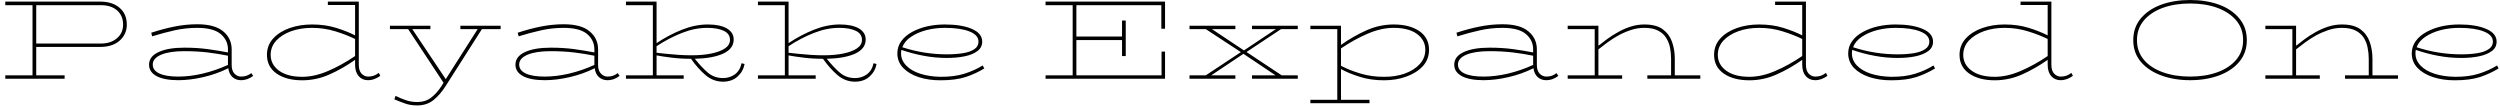 <svg width="236" height="10" viewBox="0 0 236 10" fill="none" xmlns="http://www.w3.org/2000/svg">
<path d="M6.1 7.43H0.5V7.11H3.07V0.49H0.5V0.15H9.44C10.213 0.15 10.827 0.343 11.28 0.73C11.74 1.117 11.97 1.647 11.97 2.32C11.97 2.927 11.747 3.43 11.3 3.83C10.853 4.23 10.233 4.43 9.44 4.43H3.42V7.11H6.1V7.43ZM9.53 0.49H3.42V4.11H9.53C10.137 4.11 10.637 3.947 11.03 3.62C11.423 3.293 11.62 2.86 11.62 2.32C11.62 1.76 11.43 1.313 11.05 0.98C10.677 0.653 10.17 0.49 9.53 0.49ZM16.83 7.57C15.95 7.57 15.27 7.443 14.79 7.19C14.31 6.93 14.07 6.57 14.07 6.11C14.07 5.59 14.367 5.193 14.96 4.92C15.553 4.64 16.367 4.5 17.4 4.5C18.213 4.5 18.957 4.547 19.63 4.64C20.31 4.733 20.94 4.837 21.52 4.95V4.67C21.52 4.083 21.29 3.597 20.83 3.21C20.363 2.823 19.627 2.63 18.62 2.63C17.893 2.63 17.183 2.707 16.49 2.86C15.803 3.013 15.093 3.203 14.36 3.43L14.28 3.09C15.047 2.837 15.787 2.64 16.5 2.5C17.213 2.36 17.92 2.29 18.62 2.29C19.72 2.29 20.537 2.513 21.07 2.96C21.603 3.4 21.87 3.97 21.87 4.67V6.13C21.87 6.503 21.96 6.78 22.14 6.96C22.32 7.14 22.527 7.23 22.76 7.23C23.133 7.23 23.453 7.12 23.72 6.9L23.9 7.16C23.74 7.287 23.563 7.387 23.37 7.46C23.17 7.533 22.963 7.57 22.75 7.57C22.43 7.57 22.163 7.473 21.95 7.28C21.73 7.08 21.597 6.8 21.55 6.44C20.803 6.813 20.017 7.093 19.19 7.28C18.363 7.473 17.577 7.57 16.83 7.57ZM14.42 6.09C14.42 6.463 14.63 6.747 15.05 6.94C15.47 7.133 16.063 7.23 16.83 7.23C17.557 7.23 18.323 7.137 19.13 6.95C19.937 6.757 20.733 6.483 21.52 6.13V5.26C20.94 5.14 20.3 5.037 19.6 4.95C18.9 4.87 18.167 4.83 17.4 4.83C16.48 4.83 15.753 4.94 15.22 5.16C14.687 5.387 14.42 5.697 14.42 6.09ZM28.53 7.58C27.53 7.58 26.727 7.37 26.12 6.95C25.507 6.523 25.2 5.933 25.2 5.18C25.2 4.573 25.397 4.057 25.79 3.63C26.183 3.203 26.7 2.877 27.34 2.65C27.987 2.423 28.693 2.31 29.46 2.31C30.287 2.31 31.043 2.417 31.73 2.63C32.417 2.843 33.013 3.08 33.52 3.34V0.47H30.95V0.15H33.87V6.11C33.87 6.497 33.96 6.78 34.14 6.96C34.32 7.14 34.523 7.23 34.75 7.23C34.943 7.23 35.117 7.203 35.27 7.15C35.423 7.097 35.587 7.007 35.76 6.88L35.9 7.16C35.72 7.287 35.533 7.387 35.34 7.46C35.153 7.533 34.95 7.57 34.73 7.57C34.377 7.57 34.087 7.443 33.86 7.19C33.633 6.93 33.52 6.57 33.52 6.11V5.65C32.733 6.203 31.927 6.663 31.1 7.03C30.273 7.397 29.417 7.58 28.53 7.58ZM25.55 5.18C25.55 5.787 25.813 6.283 26.34 6.67C26.867 7.057 27.597 7.25 28.53 7.25C29.303 7.25 30.117 7.067 30.97 6.7C31.817 6.34 32.667 5.87 33.52 5.29V3.68C32.993 3.42 32.377 3.18 31.67 2.96C30.957 2.74 30.22 2.63 29.46 2.63C28.747 2.63 28.093 2.733 27.5 2.94C26.907 3.153 26.433 3.45 26.08 3.83C25.727 4.217 25.55 4.667 25.55 5.18ZM39.4 9.95C38.947 9.95 38.56 9.89 38.24 9.77C37.92 9.657 37.583 9.527 37.23 9.38L37.34 9.05C37.693 9.223 38.03 9.363 38.35 9.47C38.663 9.577 39.017 9.63 39.41 9.63C39.903 9.63 40.327 9.497 40.68 9.23C41.04 8.963 41.373 8.593 41.68 8.12L41.87 7.81L38.53 2.75H36.81V2.43H40.63V2.75H38.92L42.08 7.47L45.09 2.75H43.46V2.43H47.26V2.75H45.49L42.07 8.12C41.743 8.64 41.367 9.077 40.94 9.43C40.52 9.777 40.007 9.95 39.4 9.95ZM51.42 7.57C50.547 7.57 49.867 7.443 49.38 7.19C48.9 6.93 48.66 6.57 48.66 6.11C48.66 5.59 48.957 5.193 49.55 4.92C50.143 4.64 50.96 4.5 52 4.5C52.807 4.5 53.55 4.547 54.23 4.64C54.903 4.733 55.53 4.837 56.11 4.95V4.67C56.11 4.083 55.88 3.597 55.42 3.21C54.96 2.823 54.223 2.63 53.21 2.63C52.483 2.63 51.777 2.707 51.09 2.86C50.397 3.013 49.687 3.203 48.96 3.43L48.87 3.09C49.637 2.837 50.377 2.64 51.09 2.5C51.803 2.36 52.51 2.29 53.21 2.29C54.317 2.29 55.133 2.513 55.66 2.96C56.193 3.4 56.46 3.97 56.46 4.67V6.13C56.46 6.503 56.553 6.78 56.74 6.96C56.92 7.14 57.127 7.23 57.36 7.23C57.733 7.23 58.05 7.12 58.31 6.9L58.49 7.16C58.33 7.287 58.153 7.387 57.96 7.46C57.767 7.533 57.56 7.57 57.34 7.57C57.027 7.57 56.76 7.473 56.54 7.28C56.32 7.08 56.187 6.8 56.14 6.44C55.393 6.813 54.607 7.093 53.78 7.28C52.953 7.473 52.167 7.57 51.42 7.57ZM49.01 6.09C49.01 6.463 49.22 6.747 49.64 6.94C50.06 7.133 50.653 7.23 51.42 7.23C52.147 7.23 52.913 7.137 53.72 6.95C54.533 6.757 55.33 6.483 56.11 6.13V5.26C55.53 5.14 54.89 5.037 54.19 4.95C53.49 4.87 52.76 4.83 52 4.83C51.073 4.83 50.343 4.94 49.81 5.16C49.277 5.387 49.01 5.697 49.01 6.09ZM64.54 7.43H59.09V7.11H61.63V0.49H59.09V0.15H61.98V4.07C62.76 3.55 63.563 3.127 64.39 2.8C65.217 2.473 66.027 2.31 66.82 2.31C67.58 2.31 68.177 2.433 68.61 2.68C69.043 2.933 69.26 3.283 69.26 3.73C69.26 4.31 68.93 4.753 68.27 5.06C67.61 5.36 66.717 5.523 65.59 5.55C66.05 6.123 66.473 6.57 66.86 6.89C67.253 7.21 67.72 7.37 68.26 7.37C68.673 7.37 69.043 7.253 69.37 7.02C69.697 6.78 69.907 6.43 70 5.97L70.29 6.04C70.197 6.52 69.973 6.917 69.62 7.23C69.267 7.55 68.81 7.71 68.25 7.71C67.643 7.71 67.093 7.503 66.6 7.09C66.113 6.67 65.657 6.157 65.23 5.55C64.583 5.55 63.967 5.513 63.38 5.44C62.8 5.367 62.333 5.297 61.98 5.23V7.11H64.54V7.43ZM66.75 2.63C65.977 2.63 65.183 2.79 64.37 3.11C63.557 3.43 62.76 3.847 61.98 4.36V4.98C62.22 5.007 62.523 5.04 62.89 5.08C63.263 5.113 63.66 5.147 64.08 5.18C64.5 5.207 64.9 5.22 65.28 5.22C65.993 5.22 66.62 5.163 67.16 5.05C67.707 4.937 68.137 4.773 68.45 4.56C68.757 4.347 68.91 4.08 68.91 3.76C68.91 3.38 68.717 3.097 68.33 2.91C67.943 2.723 67.417 2.63 66.75 2.63ZM77 7.43H71.55V7.11H74.09V0.49H71.55V0.15H74.44V4.07C75.22 3.55 76.023 3.127 76.85 2.8C77.677 2.473 78.487 2.31 79.28 2.31C80.04 2.31 80.637 2.433 81.07 2.68C81.503 2.933 81.72 3.283 81.72 3.73C81.72 4.31 81.39 4.753 80.73 5.06C80.07 5.36 79.177 5.523 78.05 5.55C78.51 6.123 78.933 6.57 79.32 6.89C79.713 7.21 80.18 7.37 80.72 7.37C81.133 7.37 81.503 7.253 81.83 7.02C82.157 6.78 82.367 6.43 82.46 5.97L82.75 6.04C82.657 6.52 82.433 6.917 82.08 7.23C81.727 7.55 81.27 7.71 80.71 7.71C80.103 7.71 79.553 7.503 79.06 7.09C78.573 6.67 78.117 6.157 77.69 5.55C77.043 5.55 76.427 5.513 75.84 5.44C75.26 5.367 74.793 5.297 74.44 5.23V7.11H77V7.43ZM79.21 2.63C78.437 2.63 77.643 2.79 76.83 3.11C76.017 3.43 75.22 3.847 74.44 4.36V4.98C74.68 5.007 74.983 5.04 75.35 5.08C75.723 5.113 76.12 5.147 76.54 5.18C76.96 5.207 77.36 5.22 77.74 5.22C78.453 5.22 79.08 5.163 79.62 5.05C80.167 4.937 80.597 4.773 80.91 4.56C81.217 4.347 81.37 4.08 81.37 3.76C81.37 3.38 81.177 3.097 80.79 2.91C80.403 2.723 79.877 2.63 79.21 2.63ZM88.77 7.58C88.017 7.58 87.333 7.48 86.72 7.28C86.113 7.08 85.627 6.79 85.26 6.41C84.893 6.023 84.71 5.567 84.71 5.04C84.71 4.6 84.837 4.21 85.09 3.87C85.343 3.53 85.683 3.243 86.11 3.01C86.543 2.777 87.027 2.6 87.56 2.48C88.087 2.367 88.63 2.31 89.19 2.31C90.25 2.31 91.103 2.45 91.75 2.73C92.397 3.01 92.72 3.41 92.72 3.93C92.72 4.297 92.573 4.59 92.28 4.81C91.987 5.037 91.59 5.203 91.09 5.31C90.59 5.417 90.023 5.47 89.39 5.47C88.643 5.47 87.92 5.403 87.22 5.27C86.52 5.143 85.81 4.957 85.09 4.71C85.07 4.817 85.06 4.927 85.06 5.04C85.06 5.473 85.223 5.857 85.55 6.19C85.87 6.523 86.31 6.78 86.87 6.96C87.43 7.14 88.063 7.237 88.77 7.25C89.643 7.257 90.397 7.16 91.03 6.96C91.67 6.76 92.247 6.5 92.76 6.18L92.92 6.46C92.387 6.787 91.8 7.057 91.16 7.27C90.52 7.477 89.723 7.58 88.77 7.58ZM89.19 2.63C88.597 2.63 88.02 2.7 87.46 2.84C86.9 2.987 86.417 3.197 86.01 3.47C85.603 3.737 85.327 4.067 85.18 4.46C86.56 4.907 87.963 5.13 89.39 5.13C89.95 5.13 90.457 5.093 90.91 5.02C91.363 4.947 91.72 4.82 91.98 4.64C92.24 4.467 92.37 4.23 92.37 3.93C92.37 3.517 92.087 3.197 91.52 2.97C90.947 2.743 90.17 2.63 89.19 2.63ZM109.98 7.43H98.7V7.11H101.26V0.49H98.7V0.15H109.98V2.71H109.63V0.49H101.61V3.45H105.92V1.94H106.27V5.29H105.92V3.78H101.61V7.11H109.65V4.87H109.98V7.43ZM122.51 2.75H120.93L117.67 4.91L120.99 7.11H122.51V7.43H118.19V7.11H120.41L117.38 5.08L114.34 7.11H116.62V7.43H112.29V7.11H113.83L117.14 4.92L113.83 2.75H112.29V2.43H116.62V2.75H114.41L117.43 4.76L120.44 2.75H118.19V2.43H122.51V2.75ZM129.28 9.74H123.7V9.42H126.24V2.75H123.7V2.43H126.59V4.24C127.37 3.687 128.173 3.227 129 2.86C129.827 2.493 130.68 2.31 131.56 2.31C132.567 2.31 133.377 2.52 133.99 2.94C134.597 3.36 134.9 3.947 134.9 4.7C134.9 5.3 134.707 5.813 134.32 6.24C133.927 6.667 133.407 6.997 132.76 7.23C132.12 7.463 131.417 7.58 130.65 7.58C129.81 7.58 129.047 7.47 128.36 7.25C127.673 7.037 127.083 6.793 126.59 6.52V9.42H129.28V9.74ZM131.56 2.63C130.787 2.63 129.977 2.81 129.13 3.17C128.283 3.53 127.437 3.997 126.59 4.57V6.21C127.103 6.483 127.713 6.727 128.42 6.94C129.133 7.153 129.877 7.257 130.65 7.25C131.357 7.257 132.007 7.157 132.6 6.95C133.193 6.737 133.667 6.437 134.02 6.05C134.373 5.663 134.55 5.213 134.55 4.7C134.55 4.087 134.287 3.587 133.76 3.2C133.233 2.82 132.5 2.63 131.56 2.63ZM140.04 7.57C139.167 7.57 138.487 7.443 138 7.19C137.52 6.93 137.28 6.57 137.28 6.11C137.28 5.59 137.577 5.193 138.17 4.92C138.763 4.64 139.58 4.5 140.62 4.5C141.427 4.5 142.17 4.547 142.85 4.64C143.523 4.733 144.15 4.837 144.73 4.95V4.67C144.73 4.083 144.5 3.597 144.04 3.21C143.58 2.823 142.843 2.63 141.83 2.63C141.103 2.63 140.397 2.707 139.71 2.86C139.017 3.013 138.307 3.203 137.58 3.43L137.49 3.09C138.257 2.837 138.997 2.64 139.71 2.5C140.423 2.36 141.13 2.29 141.83 2.29C142.937 2.29 143.753 2.513 144.28 2.96C144.813 3.4 145.08 3.97 145.08 4.67V6.13C145.08 6.503 145.17 6.78 145.35 6.96C145.537 7.14 145.747 7.23 145.98 7.23C146.353 7.23 146.67 7.12 146.93 6.9L147.11 7.16C146.95 7.287 146.773 7.387 146.58 7.46C146.387 7.533 146.18 7.57 145.96 7.57C145.647 7.57 145.38 7.473 145.16 7.28C144.94 7.08 144.807 6.8 144.76 6.44C144.013 6.813 143.227 7.093 142.4 7.28C141.573 7.473 140.787 7.57 140.04 7.57ZM137.63 6.09C137.63 6.463 137.84 6.747 138.26 6.94C138.68 7.133 139.273 7.23 140.04 7.23C140.767 7.23 141.537 7.137 142.35 6.95C143.157 6.757 143.95 6.483 144.73 6.13V5.26C144.15 5.14 143.51 5.037 142.81 4.95C142.11 4.87 141.38 4.83 140.62 4.83C139.693 4.83 138.963 4.94 138.43 5.16C137.897 5.387 137.63 5.697 137.63 6.09ZM153.13 7.43H147.99V7.11H150.54V2.75H147.99V2.43H150.89V4.32C151.123 4.133 151.397 3.923 151.71 3.69C152.023 3.457 152.37 3.237 152.75 3.03C153.123 2.817 153.52 2.643 153.94 2.51C154.353 2.377 154.783 2.31 155.23 2.31C155.97 2.31 156.547 2.46 156.96 2.76C157.373 3.067 157.667 3.463 157.84 3.95C158.013 4.443 158.1 4.973 158.1 5.54V7.11H160.51V7.43H155.51V7.11H157.75V5.54C157.75 5.187 157.717 4.837 157.65 4.49C157.577 4.143 157.45 3.83 157.27 3.55C157.09 3.27 156.833 3.047 156.5 2.88C156.167 2.713 155.743 2.63 155.23 2.63C154.783 2.63 154.353 2.7 153.94 2.84C153.52 2.98 153.123 3.153 152.75 3.36C152.37 3.573 152.023 3.797 151.71 4.03C151.397 4.263 151.123 4.473 150.89 4.66V7.11H153.13V7.43ZM165.14 7.58C164.147 7.58 163.343 7.37 162.73 6.95C162.117 6.523 161.81 5.933 161.81 5.18C161.81 4.573 162.007 4.057 162.4 3.63C162.793 3.203 163.31 2.877 163.95 2.65C164.597 2.423 165.303 2.31 166.07 2.31C166.897 2.31 167.653 2.417 168.34 2.63C169.027 2.843 169.623 3.08 170.13 3.34V0.47H167.57V0.15H170.48V6.11C170.48 6.497 170.57 6.78 170.75 6.96C170.93 7.14 171.133 7.23 171.36 7.23C171.553 7.23 171.73 7.203 171.89 7.15C172.043 7.097 172.203 7.007 172.37 6.88L172.51 7.16C172.33 7.287 172.147 7.387 171.96 7.46C171.767 7.533 171.563 7.57 171.35 7.57C170.99 7.57 170.697 7.443 170.47 7.19C170.243 6.93 170.13 6.57 170.13 6.11V5.65C169.343 6.203 168.537 6.663 167.71 7.03C166.883 7.397 166.027 7.58 165.14 7.58ZM162.16 5.18C162.16 5.787 162.423 6.283 162.95 6.67C163.477 7.057 164.207 7.25 165.14 7.25C165.92 7.25 166.733 7.067 167.58 6.7C168.427 6.34 169.277 5.87 170.13 5.29V3.68C169.603 3.42 168.987 3.18 168.28 2.96C167.573 2.74 166.837 2.63 166.07 2.63C165.357 2.63 164.707 2.733 164.12 2.94C163.527 3.153 163.05 3.45 162.69 3.83C162.337 4.217 162.16 4.667 162.16 5.18ZM178.53 7.58C177.77 7.58 177.087 7.48 176.48 7.28C175.867 7.08 175.377 6.79 175.01 6.41C174.65 6.023 174.47 5.567 174.47 5.04C174.47 4.6 174.597 4.21 174.85 3.87C175.097 3.53 175.437 3.243 175.87 3.01C176.297 2.777 176.777 2.6 177.31 2.48C177.843 2.367 178.39 2.31 178.95 2.31C180.003 2.31 180.853 2.45 181.5 2.73C182.153 3.01 182.48 3.41 182.48 3.93C182.48 4.297 182.333 4.59 182.04 4.81C181.74 5.037 181.343 5.203 180.85 5.31C180.35 5.417 179.78 5.47 179.14 5.47C178.393 5.47 177.67 5.403 176.97 5.27C176.27 5.143 175.563 4.957 174.85 4.71C174.83 4.817 174.82 4.927 174.82 5.04C174.82 5.473 174.98 5.857 175.3 6.19C175.62 6.523 176.06 6.78 176.62 6.96C177.18 7.14 177.817 7.237 178.53 7.25C179.397 7.257 180.15 7.16 180.79 6.96C181.43 6.76 182.007 6.5 182.52 6.18L182.67 6.46C182.137 6.787 181.553 7.057 180.92 7.27C180.28 7.477 179.483 7.58 178.53 7.58ZM178.95 2.63C178.35 2.63 177.77 2.7 177.21 2.84C176.65 2.987 176.167 3.197 175.76 3.47C175.353 3.737 175.077 4.067 174.93 4.46C176.31 4.907 177.713 5.13 179.14 5.13C179.7 5.13 180.207 5.093 180.66 5.02C181.113 4.947 181.47 4.82 181.73 4.64C181.997 4.467 182.13 4.23 182.13 3.93C182.13 3.517 181.843 3.197 181.27 2.97C180.703 2.743 179.93 2.63 178.95 2.63ZM188.31 7.58C187.317 7.58 186.513 7.37 185.9 6.95C185.287 6.523 184.98 5.933 184.98 5.18C184.98 4.573 185.177 4.057 185.57 3.63C185.963 3.203 186.48 2.877 187.12 2.65C187.767 2.423 188.473 2.31 189.24 2.31C190.067 2.31 190.823 2.417 191.51 2.63C192.197 2.843 192.793 3.08 193.3 3.34V0.47H190.74V0.15H193.65V6.11C193.65 6.497 193.74 6.78 193.92 6.96C194.1 7.14 194.303 7.23 194.53 7.23C194.723 7.23 194.9 7.203 195.06 7.15C195.213 7.097 195.373 7.007 195.54 6.88L195.68 7.16C195.5 7.287 195.317 7.387 195.13 7.46C194.937 7.533 194.733 7.57 194.52 7.57C194.16 7.57 193.867 7.443 193.64 7.19C193.413 6.93 193.3 6.57 193.3 6.11V5.65C192.513 6.203 191.707 6.663 190.88 7.03C190.053 7.397 189.197 7.58 188.31 7.58ZM185.33 5.18C185.33 5.787 185.593 6.283 186.12 6.67C186.647 7.057 187.377 7.25 188.31 7.25C189.09 7.25 189.903 7.067 190.75 6.7C191.597 6.34 192.447 5.87 193.3 5.29V3.68C192.773 3.42 192.157 3.18 191.45 2.96C190.743 2.74 190.007 2.63 189.24 2.63C188.527 2.63 187.877 2.733 187.29 2.94C186.697 3.153 186.22 3.45 185.86 3.83C185.507 4.217 185.33 4.667 185.33 5.18ZM206.75 7.57C205.743 7.57 204.833 7.42 204.02 7.12C203.207 6.82 202.563 6.39 202.09 5.83C201.617 5.263 201.38 4.583 201.38 3.79C201.38 2.99 201.617 2.307 202.09 1.74C202.563 1.173 203.207 0.74 204.02 0.44C204.833 0.147 205.743 0 206.75 0C207.757 0 208.667 0.147 209.48 0.44C210.287 0.74 210.923 1.173 211.39 1.74C211.863 2.307 212.1 2.99 212.1 3.79C212.1 4.583 211.863 5.263 211.39 5.83C210.923 6.39 210.287 6.82 209.48 7.12C208.667 7.42 207.757 7.57 206.75 7.57ZM206.75 7.23C207.71 7.23 208.567 7.093 209.32 6.82C210.073 6.547 210.667 6.153 211.1 5.64C211.533 5.127 211.75 4.51 211.75 3.79C211.75 3.063 211.533 2.443 211.1 1.93C210.667 1.417 210.073 1.02 209.32 0.74C208.567 0.467 207.71 0.33 206.75 0.33C205.79 0.33 204.93 0.467 204.17 0.74C203.41 1.02 202.813 1.417 202.38 1.93C201.947 2.443 201.73 3.063 201.73 3.79C201.73 4.51 201.947 5.127 202.38 5.64C202.813 6.153 203.41 6.547 204.17 6.82C204.93 7.093 205.79 7.23 206.75 7.23ZM218.99 7.43H213.85V7.11H216.4V2.75H213.85V2.43H216.75V4.32C216.983 4.133 217.257 3.923 217.57 3.69C217.883 3.457 218.227 3.237 218.6 3.03C218.98 2.817 219.377 2.643 219.79 2.51C220.21 2.377 220.643 2.31 221.09 2.31C221.823 2.31 222.4 2.46 222.82 2.76C223.233 3.067 223.527 3.463 223.7 3.95C223.873 4.443 223.96 4.973 223.96 5.54V7.11H226.37V7.43H221.37V7.11H223.61V5.54C223.61 5.187 223.573 4.837 223.5 4.49C223.433 4.143 223.31 3.83 223.13 3.55C222.943 3.27 222.687 3.047 222.36 2.88C222.027 2.713 221.603 2.63 221.09 2.63C220.643 2.63 220.21 2.7 219.79 2.84C219.377 2.98 218.98 3.153 218.6 3.36C218.227 3.573 217.883 3.797 217.57 4.03C217.257 4.263 216.983 4.473 216.75 4.66V7.11H218.99V7.43ZM231.73 7.58C230.97 7.58 230.287 7.48 229.68 7.28C229.067 7.08 228.577 6.79 228.21 6.41C227.85 6.023 227.67 5.567 227.67 5.04C227.67 4.6 227.797 4.21 228.05 3.87C228.297 3.53 228.637 3.243 229.07 3.01C229.497 2.777 229.977 2.6 230.51 2.48C231.043 2.367 231.59 2.31 232.15 2.31C233.203 2.31 234.053 2.45 234.7 2.73C235.353 3.01 235.68 3.41 235.68 3.93C235.68 4.297 235.533 4.59 235.24 4.81C234.94 5.037 234.543 5.203 234.05 5.31C233.55 5.417 232.98 5.47 232.34 5.47C231.593 5.47 230.87 5.403 230.17 5.27C229.47 5.143 228.763 4.957 228.05 4.71C228.03 4.817 228.02 4.927 228.02 5.04C228.02 5.473 228.18 5.857 228.5 6.19C228.82 6.523 229.26 6.78 229.82 6.96C230.38 7.14 231.017 7.237 231.73 7.25C232.597 7.257 233.35 7.16 233.99 6.96C234.63 6.76 235.207 6.5 235.72 6.18L235.87 6.46C235.337 6.787 234.753 7.057 234.12 7.27C233.48 7.477 232.683 7.58 231.73 7.58ZM232.15 2.63C231.55 2.63 230.97 2.7 230.41 2.84C229.85 2.987 229.367 3.197 228.96 3.47C228.553 3.737 228.277 4.067 228.13 4.46C229.51 4.907 230.913 5.13 232.34 5.13C232.9 5.13 233.407 5.093 233.86 5.02C234.313 4.947 234.67 4.82 234.93 4.64C235.197 4.467 235.33 4.23 235.33 3.93C235.33 3.517 235.043 3.197 234.47 2.97C233.903 2.743 233.13 2.63 232.15 2.63Z" fill="black"/>
</svg>
